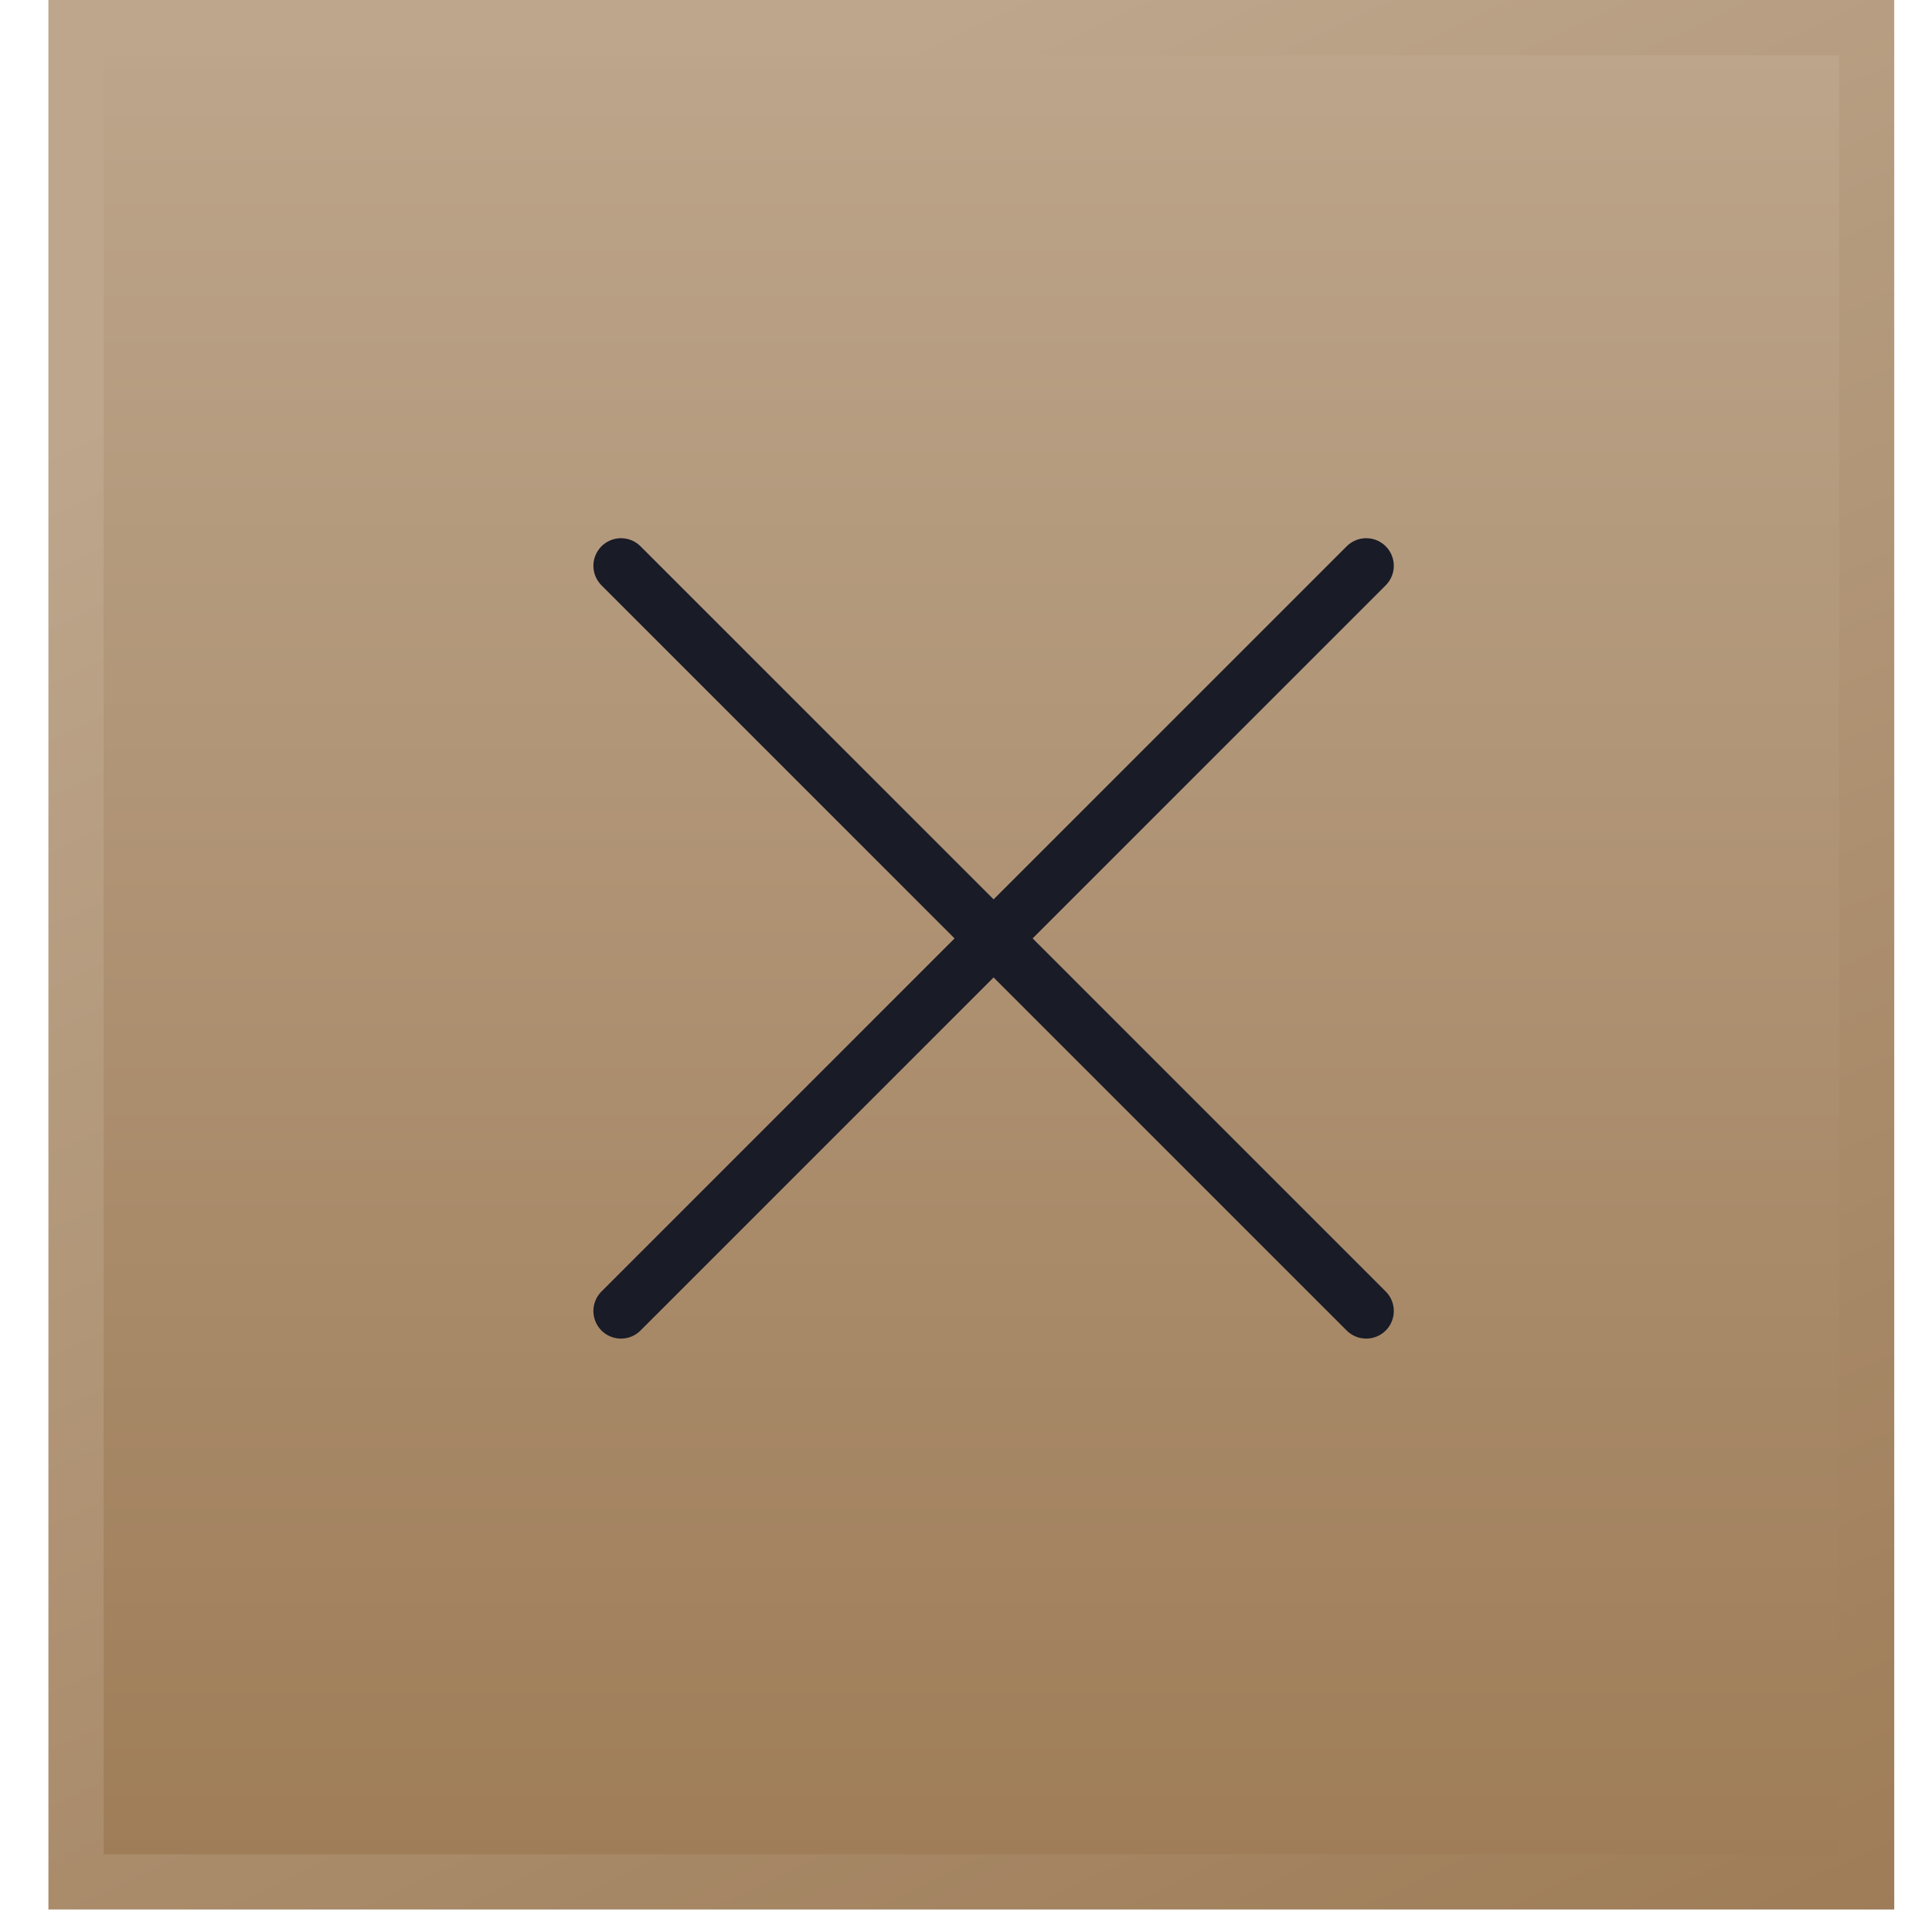 <svg width="35" height="35" viewBox="0 0 35 35" fill="none" xmlns="http://www.w3.org/2000/svg">
<rect x="1.377" y="0.5" width="32.439" height="33.592" fill="url(#paint0_linear_1_253)"/>
<rect x="1.377" y="0.5" width="32.439" height="33.592" stroke="url(#paint1_linear_1_253)"/>
<g clip-path="url(#clip0_1_253)">
<path d="M24.75 10.25L11.25 23.75" stroke="#191B27" stroke-linecap="round" stroke-linejoin="round"/>
<path d="M24.75 23.75L11.25 10.25" stroke="#191B27" stroke-linecap="round" stroke-linejoin="round"/>
</g>
<defs>
<linearGradient id="paint0_linear_1_253" x1="17.597" y1="0" x2="17.597" y2="34.592" gradientUnits="userSpaceOnUse">
<stop stop-color="#BDA68C"/>
<stop offset="1" stop-color="#9E7C57"/>
</linearGradient>
<linearGradient id="paint1_linear_1_253" x1="17.597" y1="4.72557e-07" x2="34" y2="35" gradientUnits="userSpaceOnUse">
<stop stop-color="#BDA68C"/>
<stop offset="1" stop-color="#9E7C57"/>
</linearGradient>
<clipPath id="clip0_1_253">
<rect width="24" height="24" fill="white" transform="translate(6 5)"/>
</clipPath>
</defs>
</svg>
